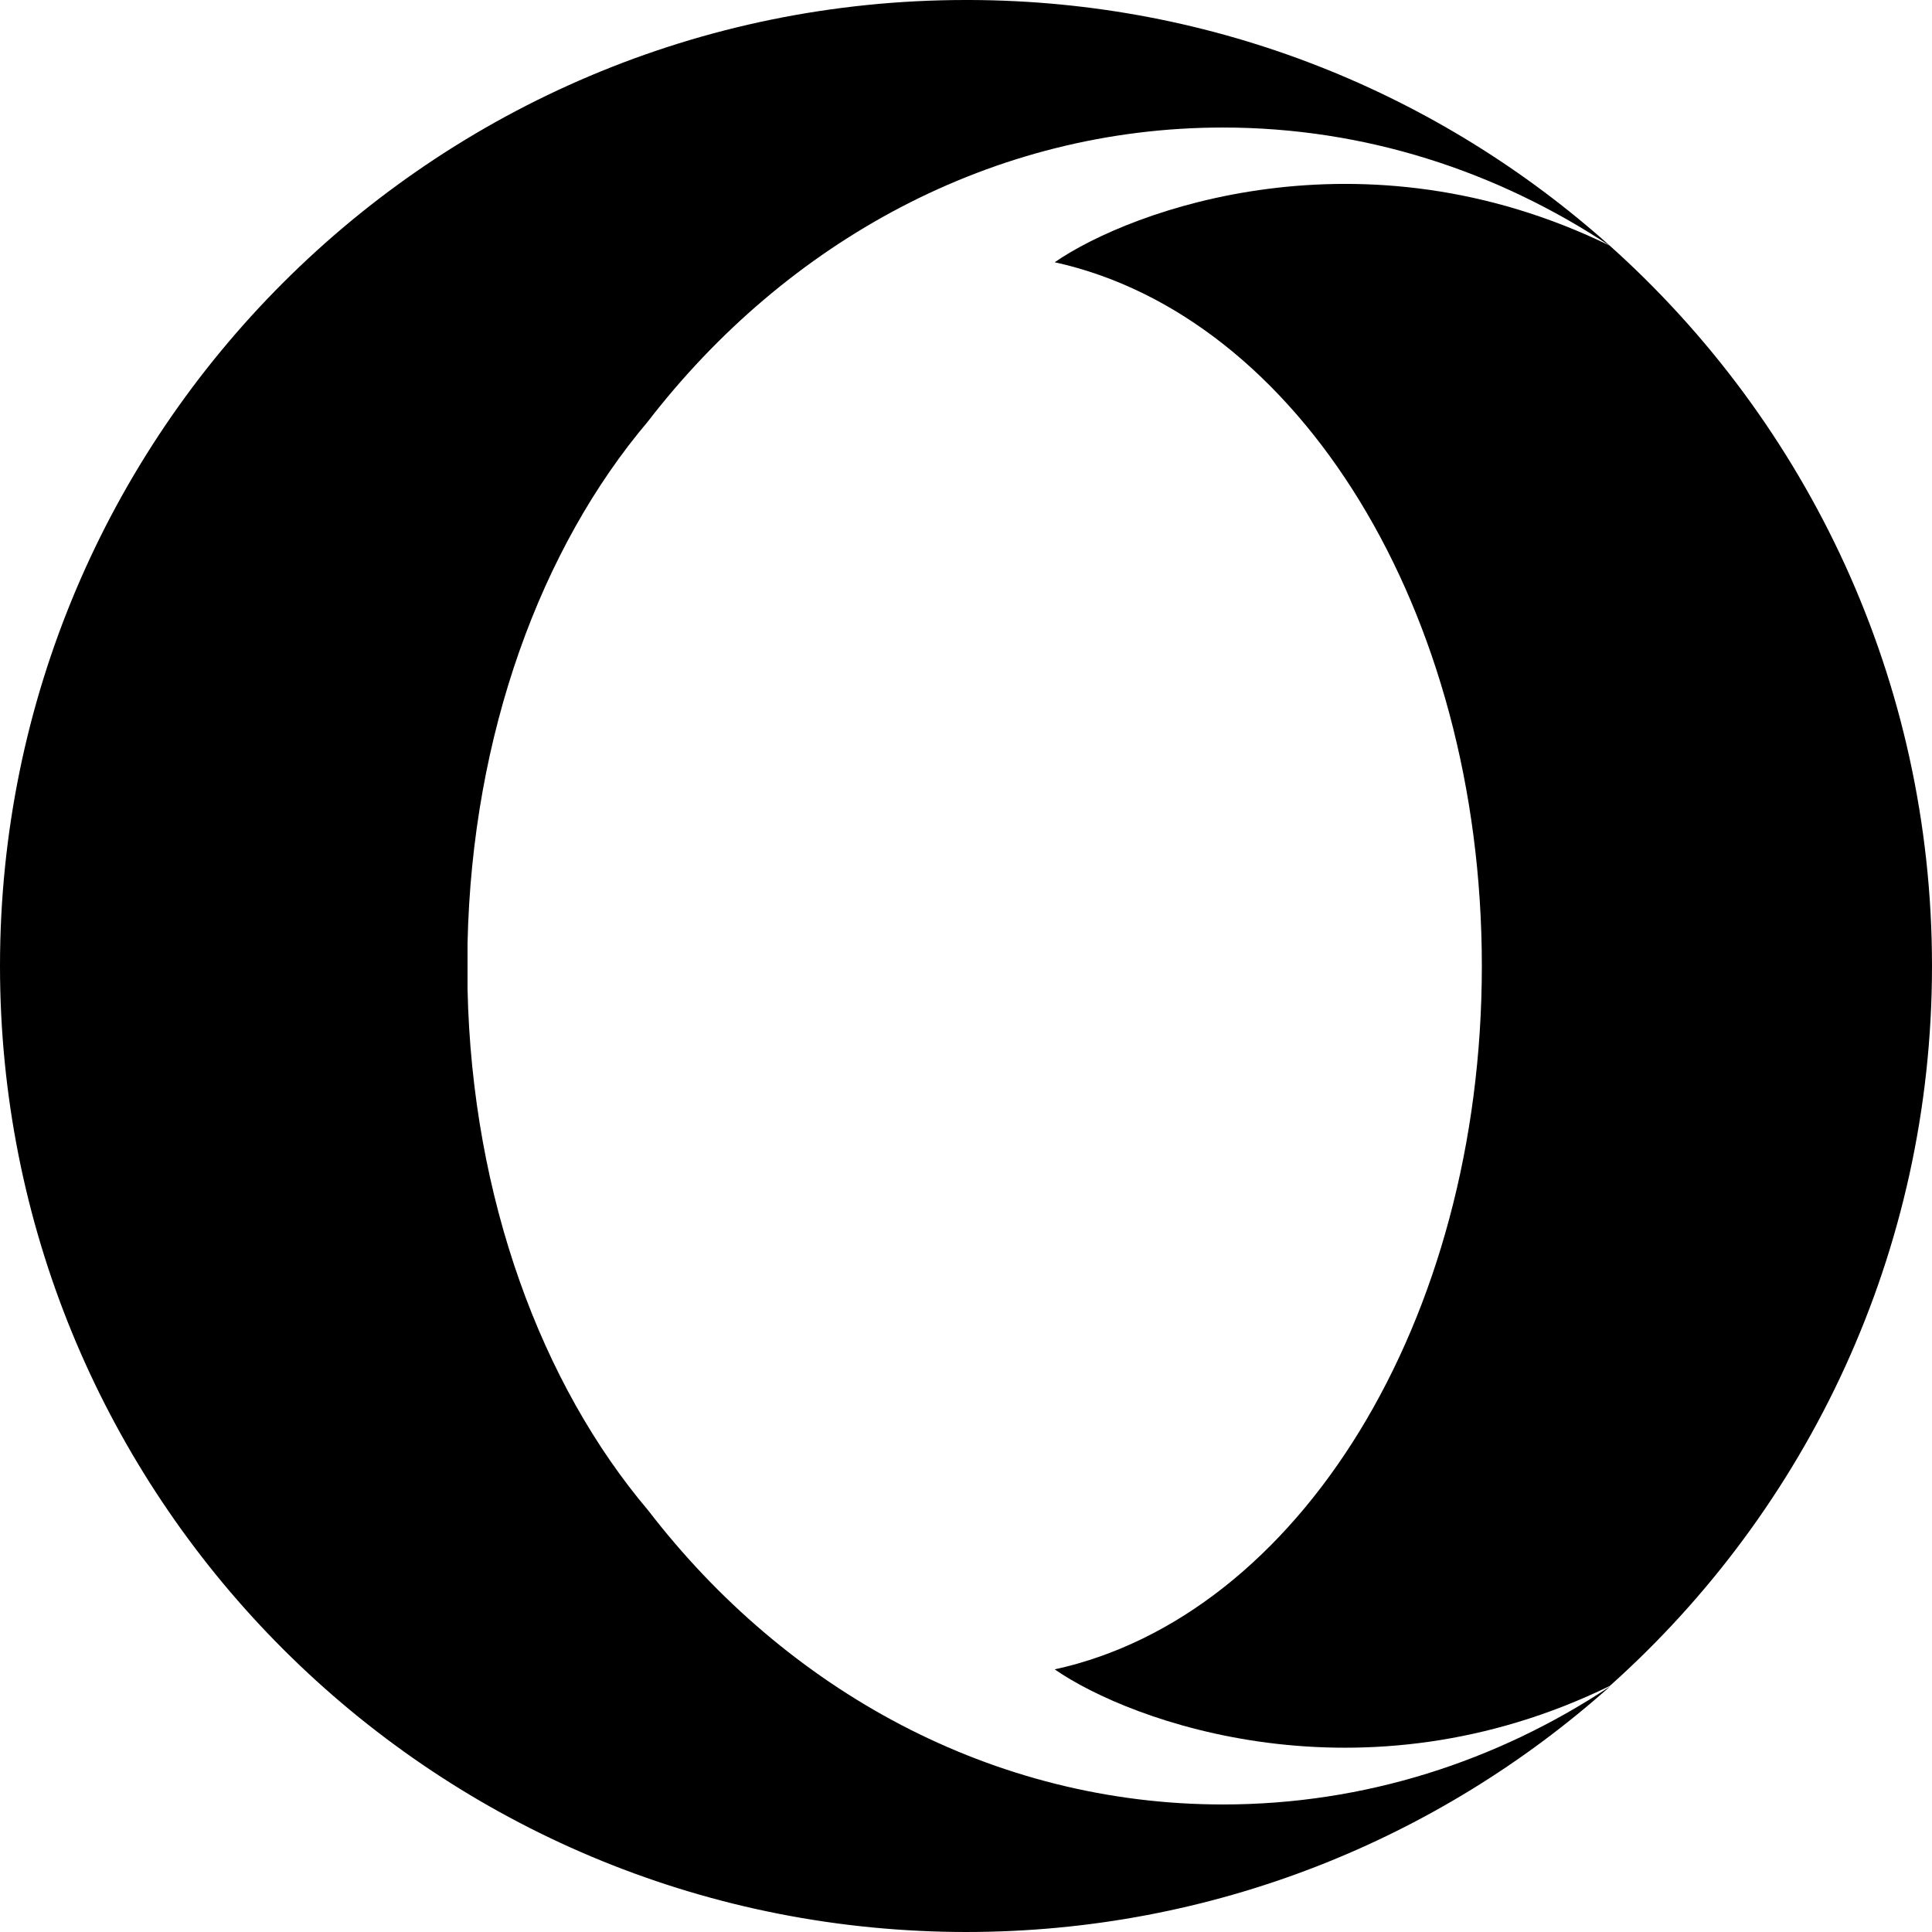 <!-- Generated by IcoMoon.io -->
<svg version="1.1" xmlns="http://www.w3.org/2000/svg" width="96" height="96" viewBox="0 0 96 96">
<title>opera</title>
<path d="M96 48v0 0c0 14.213-6.188 27-16.012 35.775-12.319 6-23.794 1.8-27.581-0.825 12.094-2.644 21.225-17.269 21.225-34.95s-9.131-32.306-21.225-34.969c3.806-2.625 15.281-6.825 27.581-0.825 9.825 8.794 16.012 21.581 16.012 35.794v0 0z"></path>
<path d="M32.194 20.944c-5.306 6.262-8.737 15.525-8.962 25.931 0 0.019 0 2.231 0 2.269 0.225 10.387 3.675 19.65 8.981 25.913 6.881 8.944 17.119 14.606 28.556 14.606 7.031 0 13.613-2.138 19.238-5.869-8.513 7.594-19.725 12.206-32.006 12.206-0.769 0-1.538-0.019-2.288-0.056-25.444-1.2-45.713-22.2-45.713-47.944 0-26.513 21.488-48 48-48 0.056 0 0.112 0 0.188 0 12.225 0.038 23.362 4.65 31.819 12.225-5.625-3.731-12.206-5.888-19.238-5.888-11.438 0-21.675 5.662-28.575 14.606z"></path>
</svg>
